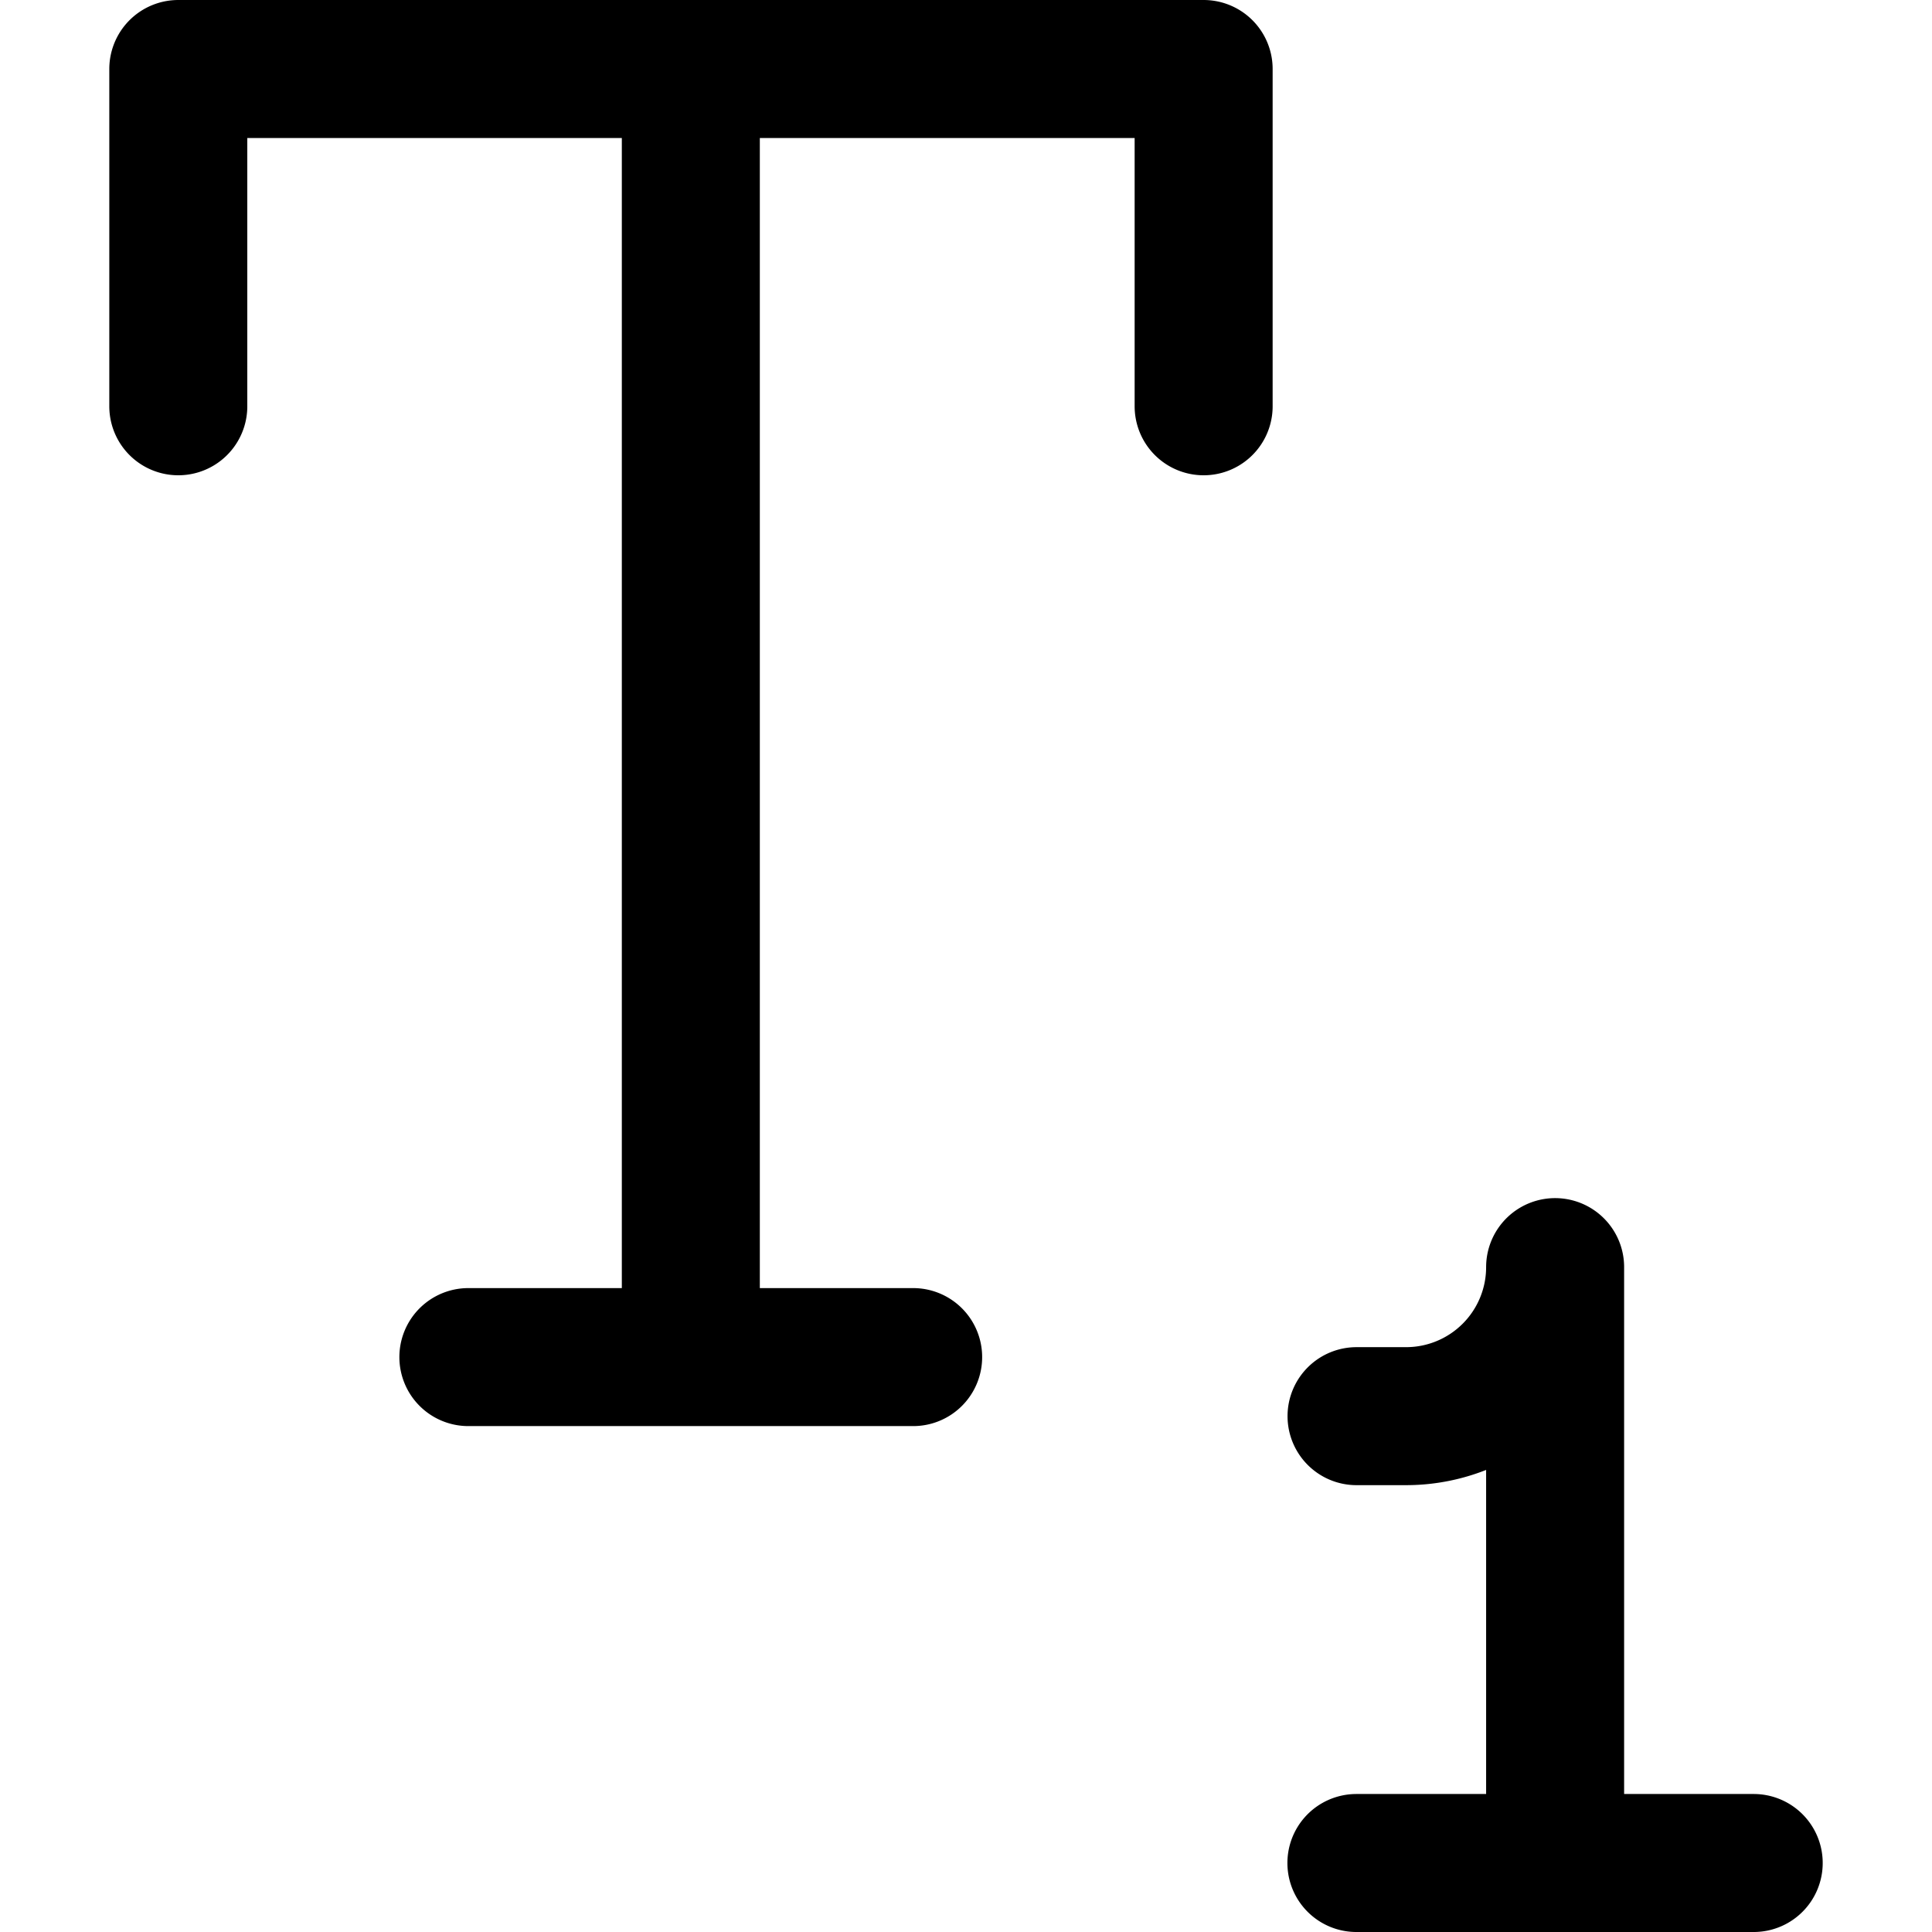 <svg focusable="false" xmlns="http://www.w3.org/2000/svg" fill="none" role="img" aria-label="Icon" viewBox="0 0 14 14">
  <path d="M5.006.5v9.333m1.611.001H3.394m-2.102-6.89V.5h7.43v2.444m2.547 6.239V13.5M9.83 10.262h.36a1.08 1.08 0 0 0 1.079-1.08m1.439 4.318H9.829" stroke="currentColor" stroke-linecap="round" stroke-linejoin="round"/>
</svg>
